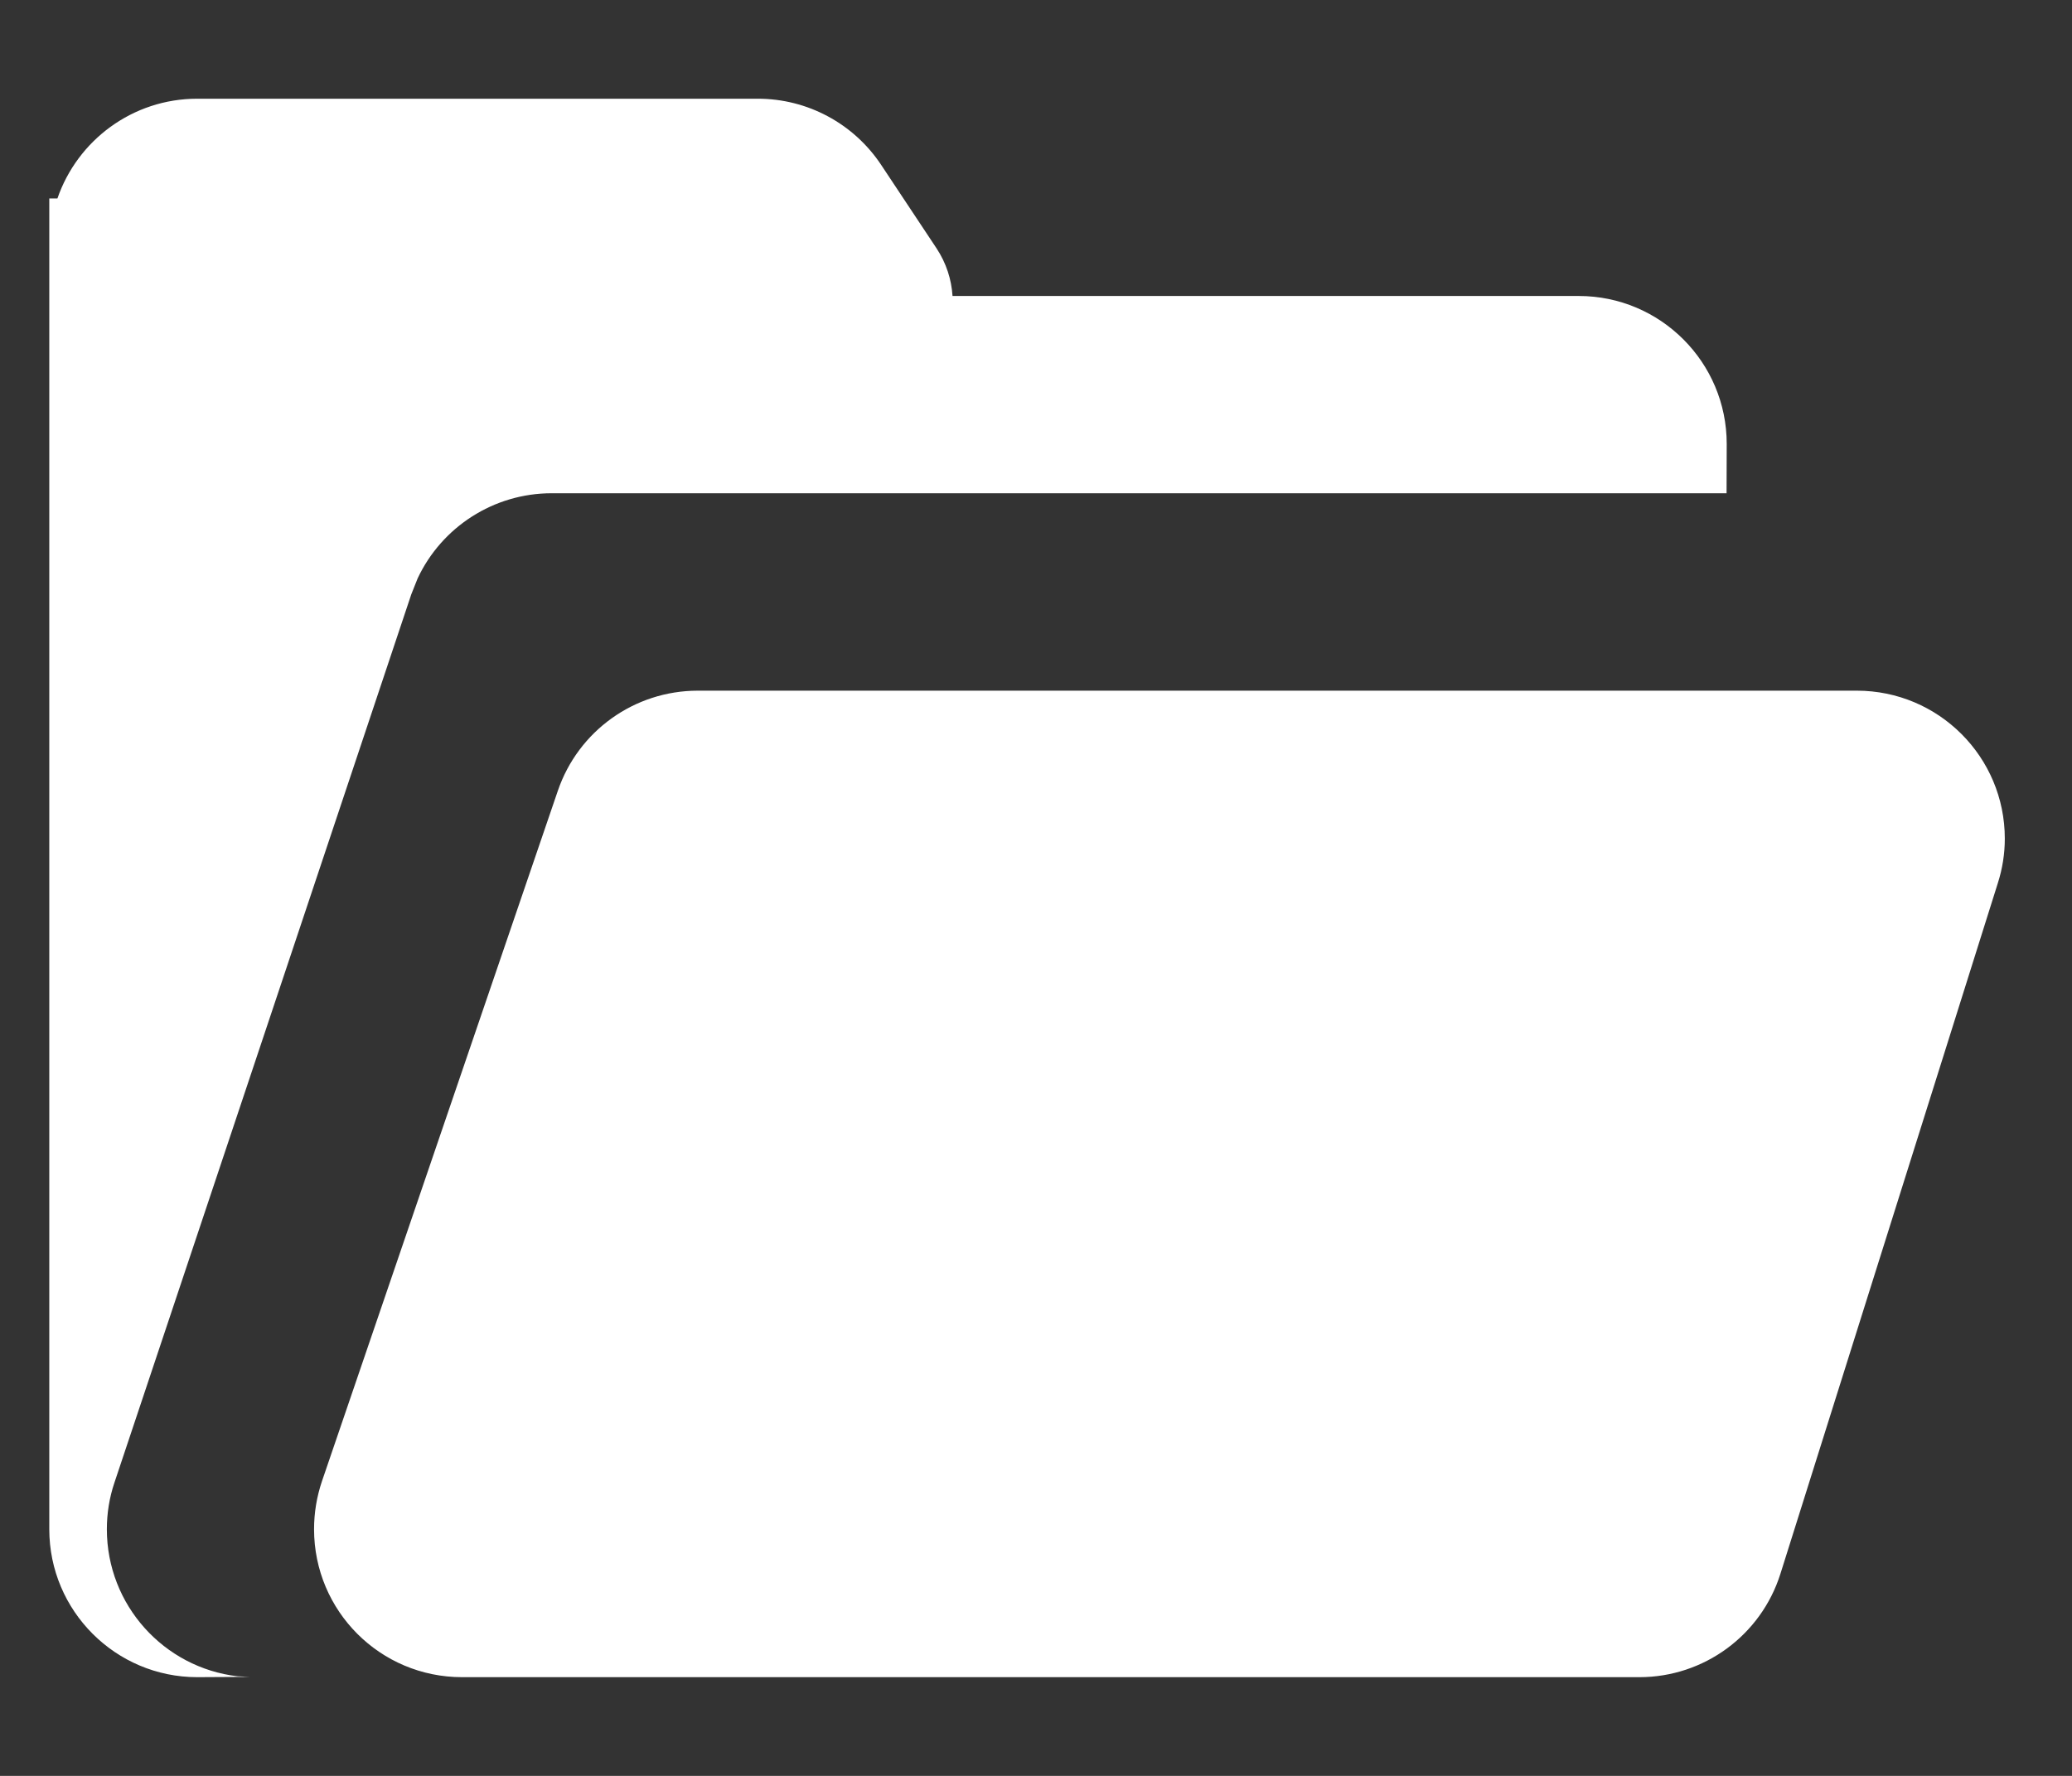 <?xml version="1.0" encoding="UTF-8"?>
<svg width="14px" height="12px" viewBox="0 0 14 12" version="1.1" xmlns="http://www.w3.org/2000/svg" xmlns:xlink="http://www.w3.org/1999/xlink">
    <rect x="0" y="0" width="14" height="12" fill="#333333" stroke="none"/>
    <title>Icons / Toolbar / Selection Copy 12</title>
    <g id="Page-1" stroke="none" stroke-width="1" fill="none" fill-rule="evenodd">
        <g id="Lens-Flare-Editor-Tool-Bar-Redesign" transform="translate(-58, -102)">
            <g id="Sub-Toolbar" transform="translate(34, 95)">
                <g id="Group-7" transform="translate(7, 1)">
                    <g id="Sky-Icon-/-Editor-File-/-Material-Copy" transform="translate(16, 4)">
                        <rect id="Icon-Background" x="0" y="0" width="16" height="16"></rect>
                        <path d="M4.122,13.333 C3.569,13.333 3.122,12.886 3.122,12.333 C3.122,12.223 3.14,12.114 3.175,12.01 L4.769,7.344 C4.907,6.939 5.287,6.667 5.715,6.667 L13.546,6.667 C14.098,6.667 14.546,7.114 14.546,7.667 C14.546,7.769 14.53,7.87 14.499,7.967 L13.03,12.634 C12.899,13.05 12.513,13.333 12.077,13.333 L4.122,13.333 Z M6.12,2.667 C6.455,2.667 6.767,2.834 6.953,3.113 L7.328,3.678 C7.394,3.778 7.429,3.889 7.436,4 L11.667,4 C12.219,4 12.667,4.448 12.667,5 L12.666,5.333 L4.727,5.333 C4.336,5.333 3.985,5.561 3.822,5.908 L3.779,6.016 L1.774,12.016 C1.739,12.119 1.722,12.226 1.722,12.333 C1.722,12.846 2.108,13.269 2.605,13.327 L2.688,13.331 L2.333,13.333 C1.781,13.333 1.333,12.885 1.333,12.333 L1.333,3.341 L1.388,3.341 C1.523,2.949 1.895,2.667 2.333,2.667 L6.12,2.667 Z" id="Combined-Shape" fill="#FFFFFF"></path>
                    </g>
                </g>
            </g>
        </g>
    </g>
</svg>